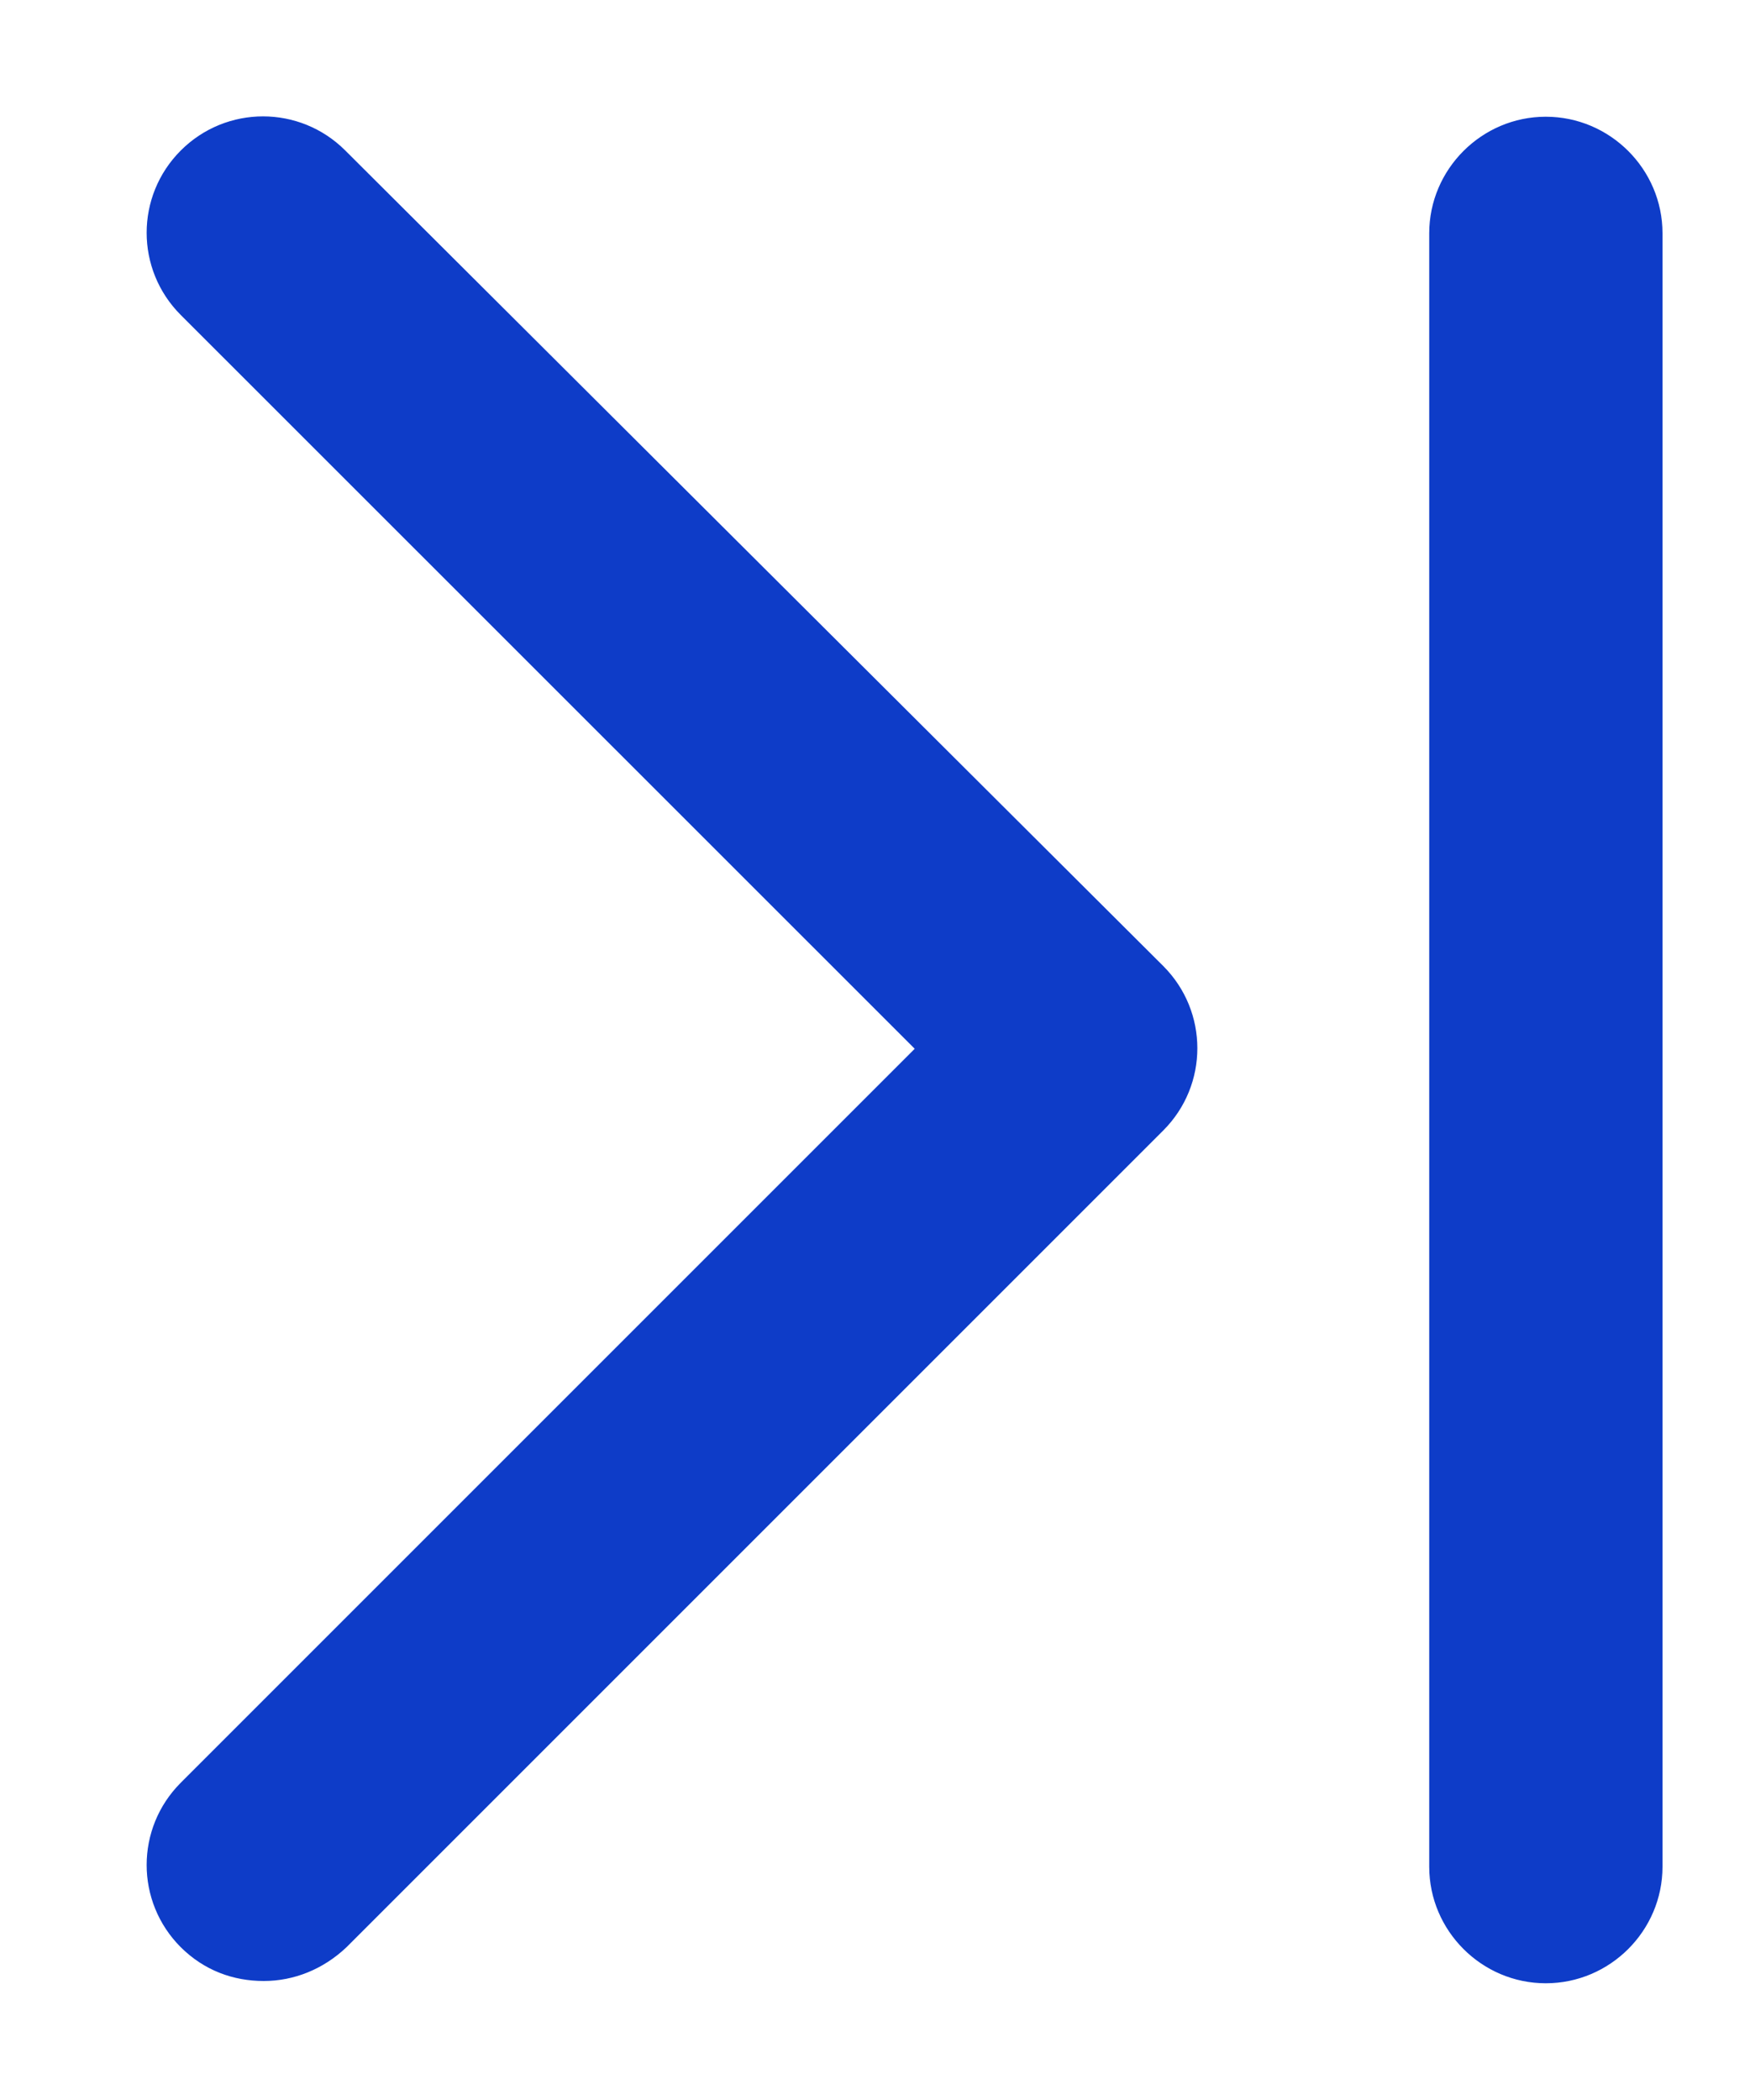 <svg width="10" height="12" viewBox="0 0 10 12" fill="none" xmlns="http://www.w3.org/2000/svg">
<path d="M1.973 0.86C1.713 0.6 1.293 0.6 1.033 0.86C0.773 1.12 0.773 1.54 1.033 1.8L5.227 5.993L1.033 10.187C0.773 10.447 0.773 10.867 1.033 11.127C1.167 11.26 1.333 11.32 1.507 11.32C1.68 11.32 1.847 11.253 1.98 11.127L6.647 6.46C6.907 6.2 6.907 5.78 6.647 5.52L1.973 0.86ZM8.833 0.667C8.467 0.667 8.167 0.967 8.167 1.333V10.667C8.167 11.033 8.467 11.333 8.833 11.333C9.2 11.333 9.5 11.033 9.5 10.667V1.333C9.5 0.967 9.2 0.667 8.833 0.667Z" fill="#0e3cc8"/>
</svg>
